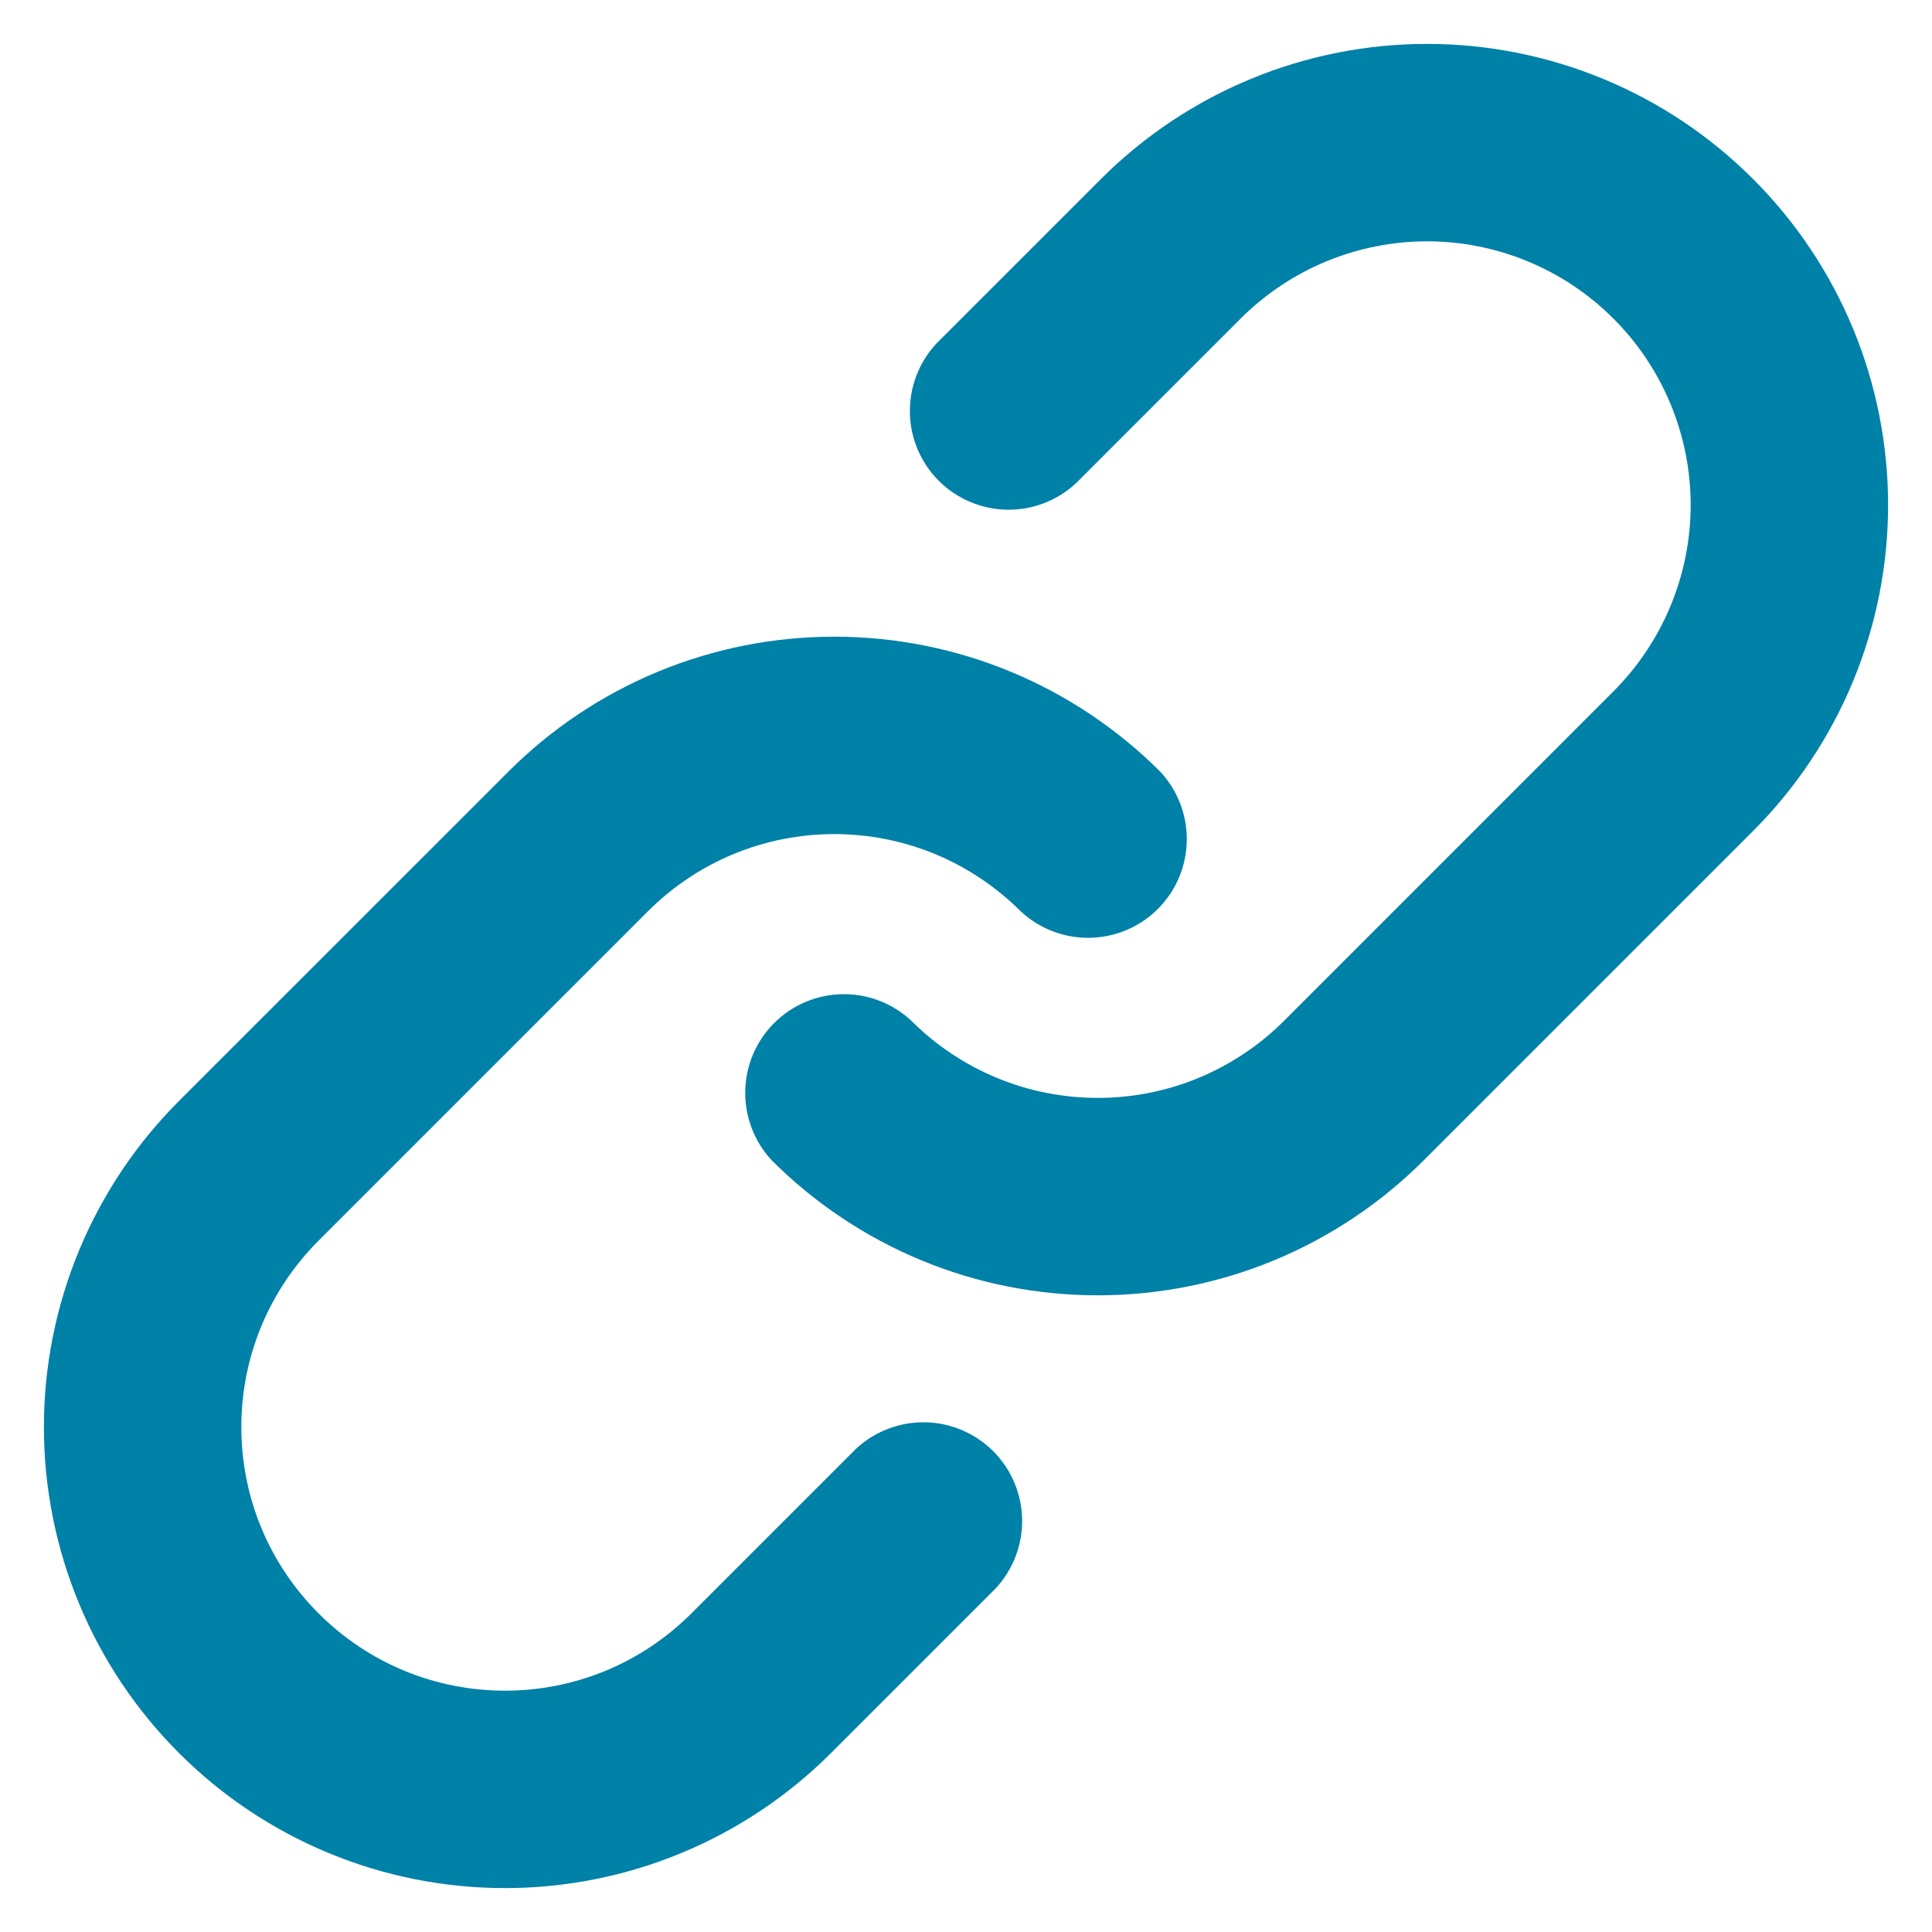 <svg width="22" height="22" viewBox="0 0 22 22" fill="none" xmlns="http://www.w3.org/2000/svg">
<path fill-rule="evenodd" clip-rule="evenodd" d="M10.662 3.913C10.464 4.126 10.356 4.408 10.361 4.699C10.366 4.991 10.484 5.269 10.69 5.475C10.896 5.681 11.174 5.799 11.466 5.804C11.757 5.809 12.039 5.701 12.252 5.503L14.127 3.628C14.406 3.349 14.737 3.128 15.101 2.977C15.466 2.826 15.856 2.748 16.25 2.748C16.644 2.748 17.035 2.826 17.399 2.977C17.763 3.128 18.094 3.349 18.372 3.628C18.651 3.906 18.872 4.237 19.023 4.601C19.174 4.966 19.252 5.356 19.252 5.75C19.252 6.144 19.174 6.535 19.023 6.899C18.872 7.263 18.651 7.594 18.372 7.873L14.623 11.623C14.344 11.902 14.013 12.123 13.649 12.274C13.285 12.425 12.894 12.502 12.5 12.502C12.106 12.502 11.715 12.425 11.351 12.274C10.987 12.123 10.656 11.902 10.377 11.623C10.164 11.424 9.882 11.316 9.591 11.321C9.299 11.326 9.021 11.444 8.815 11.65C8.609 11.856 8.491 12.134 8.486 12.426C8.481 12.717 8.589 12.999 8.788 13.213C9.275 13.7 9.854 14.087 10.491 14.351C11.128 14.615 11.81 14.75 12.5 14.75C13.19 14.75 13.872 14.615 14.509 14.351C15.146 14.087 15.725 13.7 16.212 13.213L19.962 9.463C20.947 8.478 21.5 7.142 21.5 5.75C21.5 4.358 20.947 3.022 19.962 2.038C18.978 1.053 17.642 0.5 16.25 0.5C14.858 0.5 13.522 1.053 12.537 2.038L10.662 3.913ZM3.628 18.372C3.349 18.094 3.127 17.763 2.976 17.399C2.825 17.035 2.748 16.644 2.748 16.25C2.748 15.856 2.825 15.465 2.976 15.101C3.127 14.737 3.349 14.406 3.628 14.127L7.378 10.377C7.656 10.099 7.987 9.877 8.351 9.726C8.715 9.575 9.106 9.498 9.5 9.498C9.894 9.498 10.285 9.575 10.649 9.726C11.013 9.877 11.344 10.099 11.623 10.377C11.836 10.576 12.118 10.684 12.409 10.679C12.701 10.674 12.979 10.556 13.185 10.35C13.391 10.144 13.509 9.866 13.514 9.574C13.519 9.283 13.411 9.001 13.213 8.788C12.725 8.3 12.146 7.913 11.509 7.649C10.872 7.385 10.19 7.25 9.5 7.25C8.811 7.25 8.128 7.385 7.491 7.649C6.854 7.913 6.275 8.3 5.788 8.788L2.038 12.537C1.053 13.522 0.5 14.858 0.5 16.25C0.5 17.642 1.053 18.978 2.038 19.962C3.022 20.947 4.358 21.5 5.75 21.5C7.142 21.5 8.478 20.947 9.463 19.962L11.338 18.087C11.536 17.874 11.644 17.592 11.639 17.301C11.634 17.009 11.516 16.731 11.31 16.525C11.104 16.319 10.826 16.201 10.534 16.196C10.243 16.191 9.961 16.299 9.748 16.497L7.873 18.372C7.594 18.651 7.263 18.873 6.899 19.024C6.535 19.175 6.144 19.252 5.75 19.252C5.356 19.252 4.965 19.175 4.601 19.024C4.237 18.873 3.906 18.651 3.628 18.372Z" fill="#0081A7"/>
</svg>
